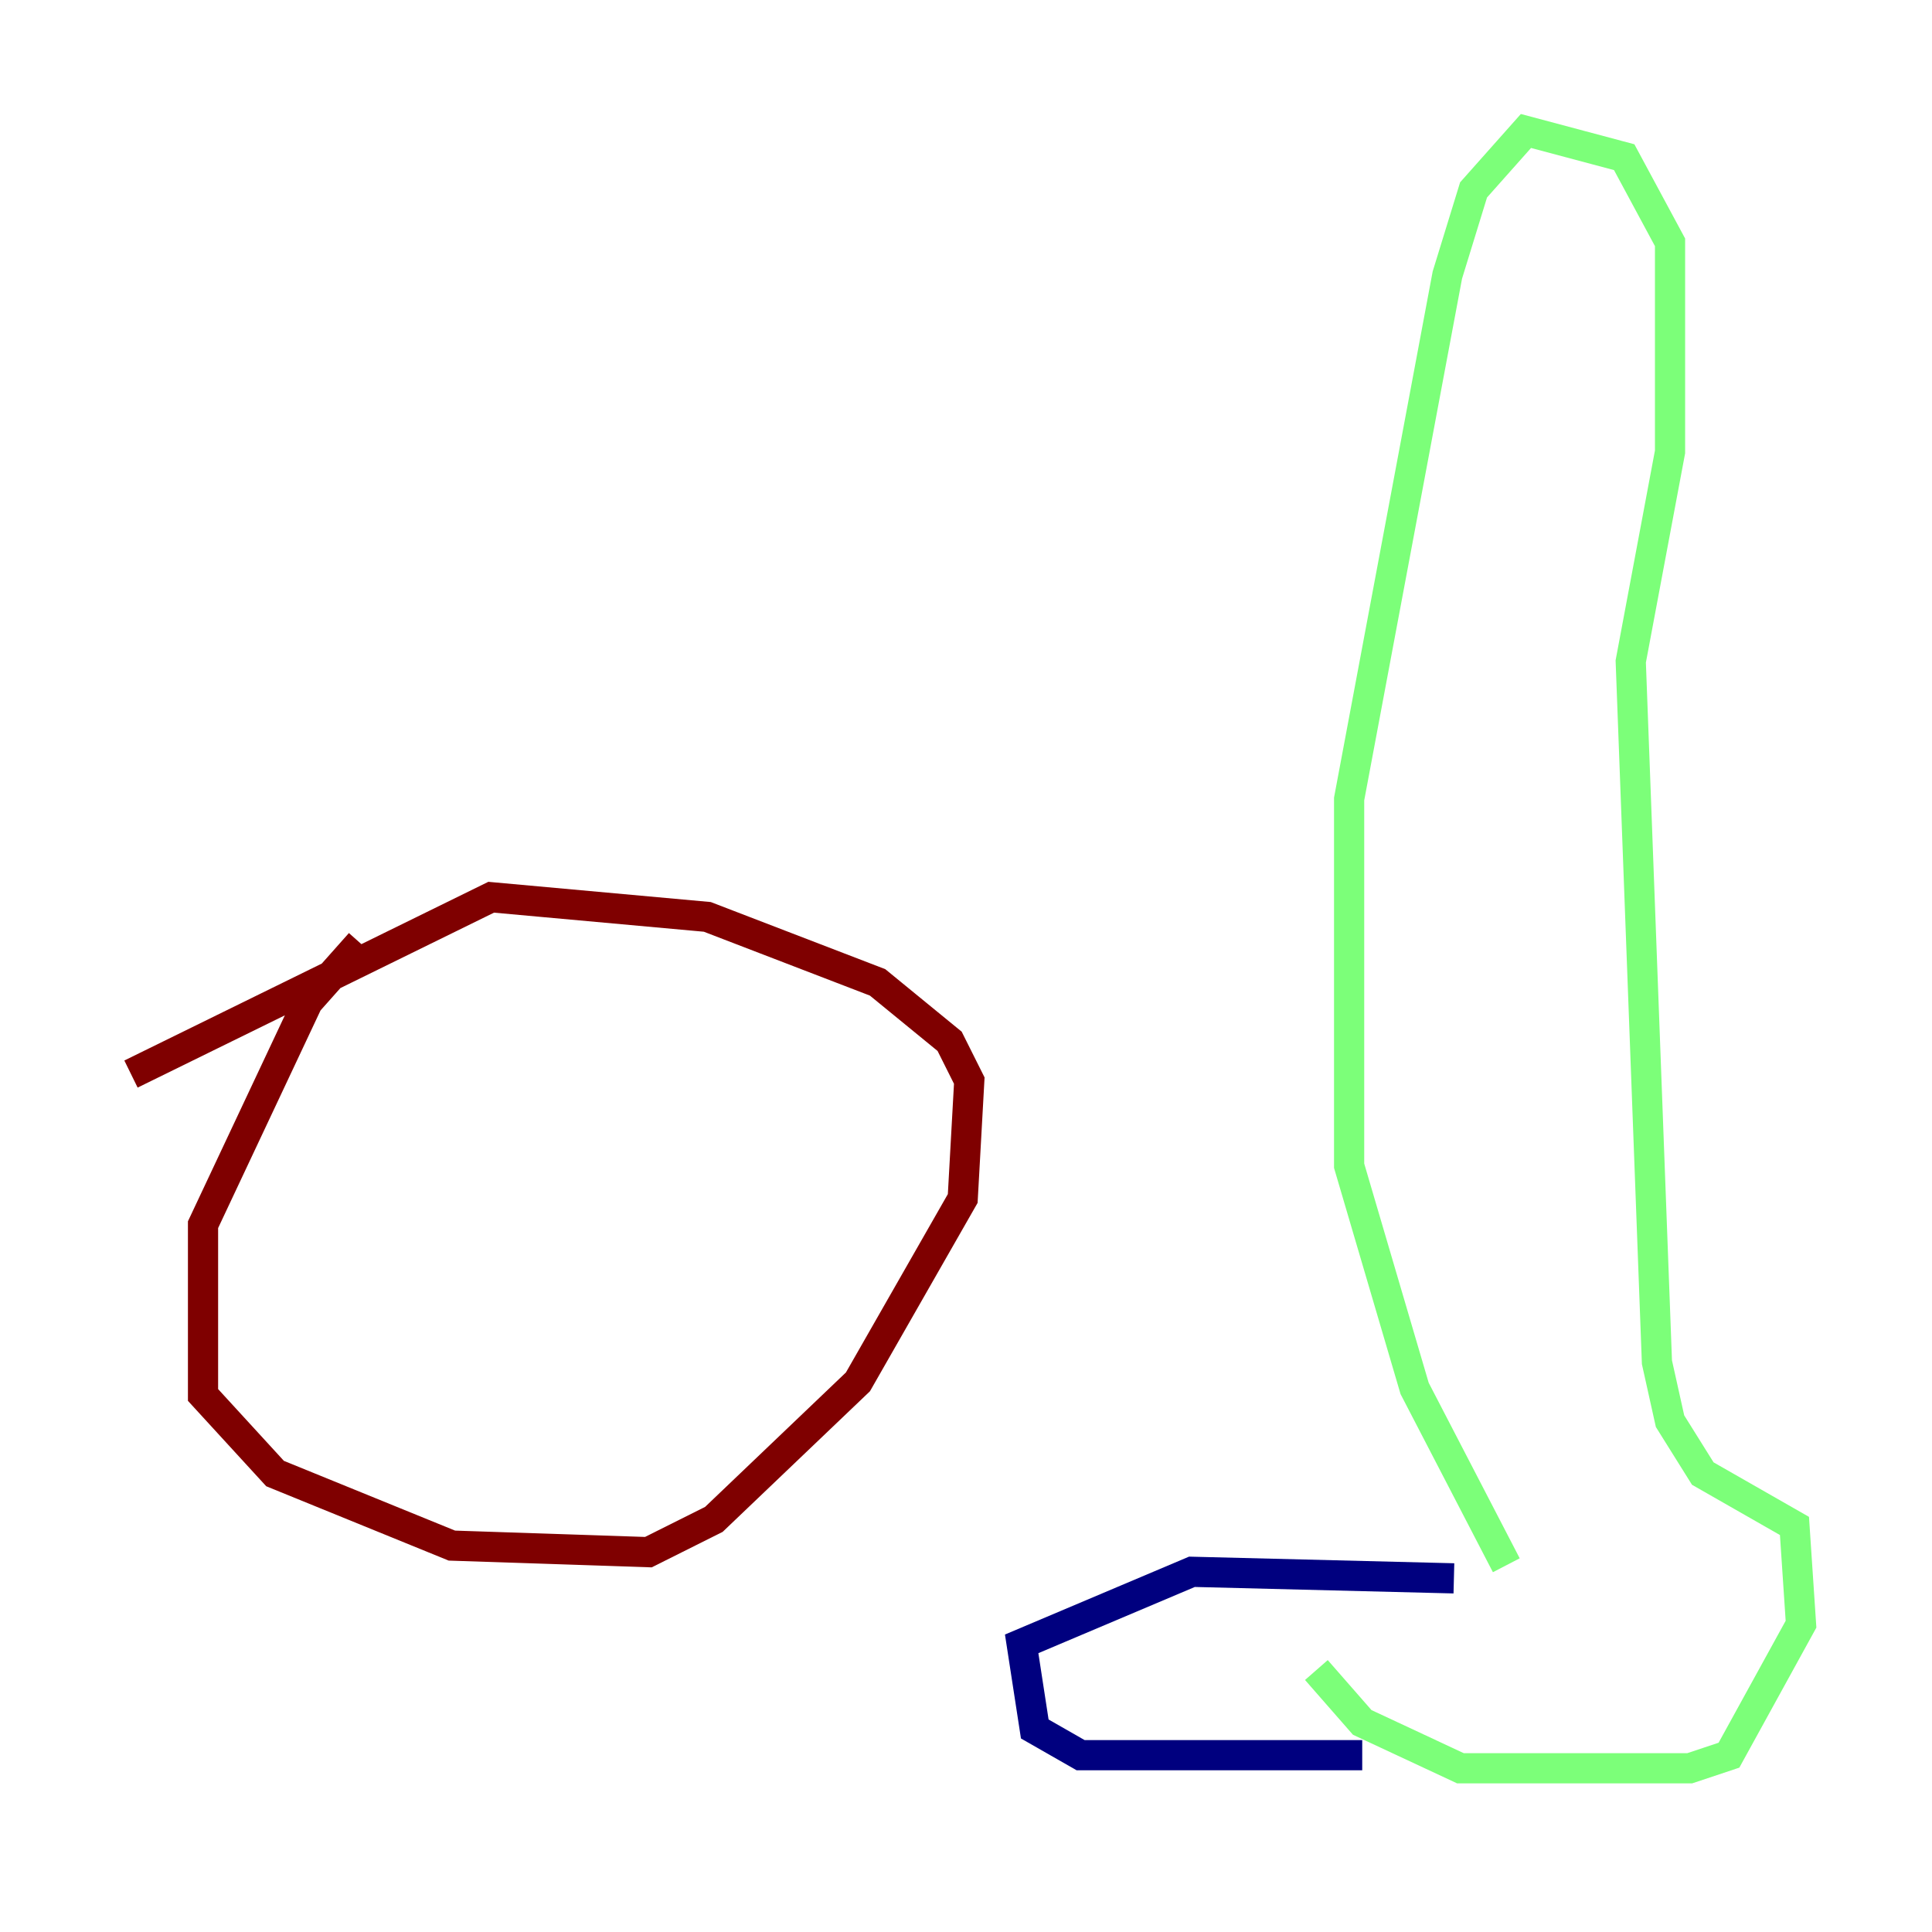 <?xml version="1.0" encoding="utf-8" ?>
<svg baseProfile="tiny" height="128" version="1.2" viewBox="0,0,128,128" width="128" xmlns="http://www.w3.org/2000/svg" xmlns:ev="http://www.w3.org/2001/xml-events" xmlns:xlink="http://www.w3.org/1999/xlink"><defs /><polyline fill="none" points="90.251,116.285 71.593,116.285 68.556,114.549 67.688,108.909 78.969,104.136 96.325,104.57" stroke="#00007f" stroke-width="2" /><polyline fill="none" points="87.214,110.644 90.251,114.115 96.759,117.153 111.946,117.153 114.549,116.285 119.322,107.607 118.888,101.098 112.814,97.627 110.644,94.156 109.776,90.251 108.041,43.824 110.644,29.939 110.644,16.054 107.607,10.414 101.098,8.678 97.627,12.583 95.891,18.224 89.383,52.936 89.383,77.234 93.722,91.986 99.797,103.702" stroke="#7cff79" stroke-width="2" /><polyline fill="none" points="23.864,62.481 20.393,66.386 13.451,81.139 13.451,92.42 18.224,97.627 29.939,102.4 42.956,102.834 47.295,100.664 56.841,91.552 63.783,79.403 64.217,71.593 62.915,68.99 58.142,65.085 46.861,60.746 32.542,59.444 8.678,71.159" stroke="#7f0000" stroke-width="2" /></svg>
